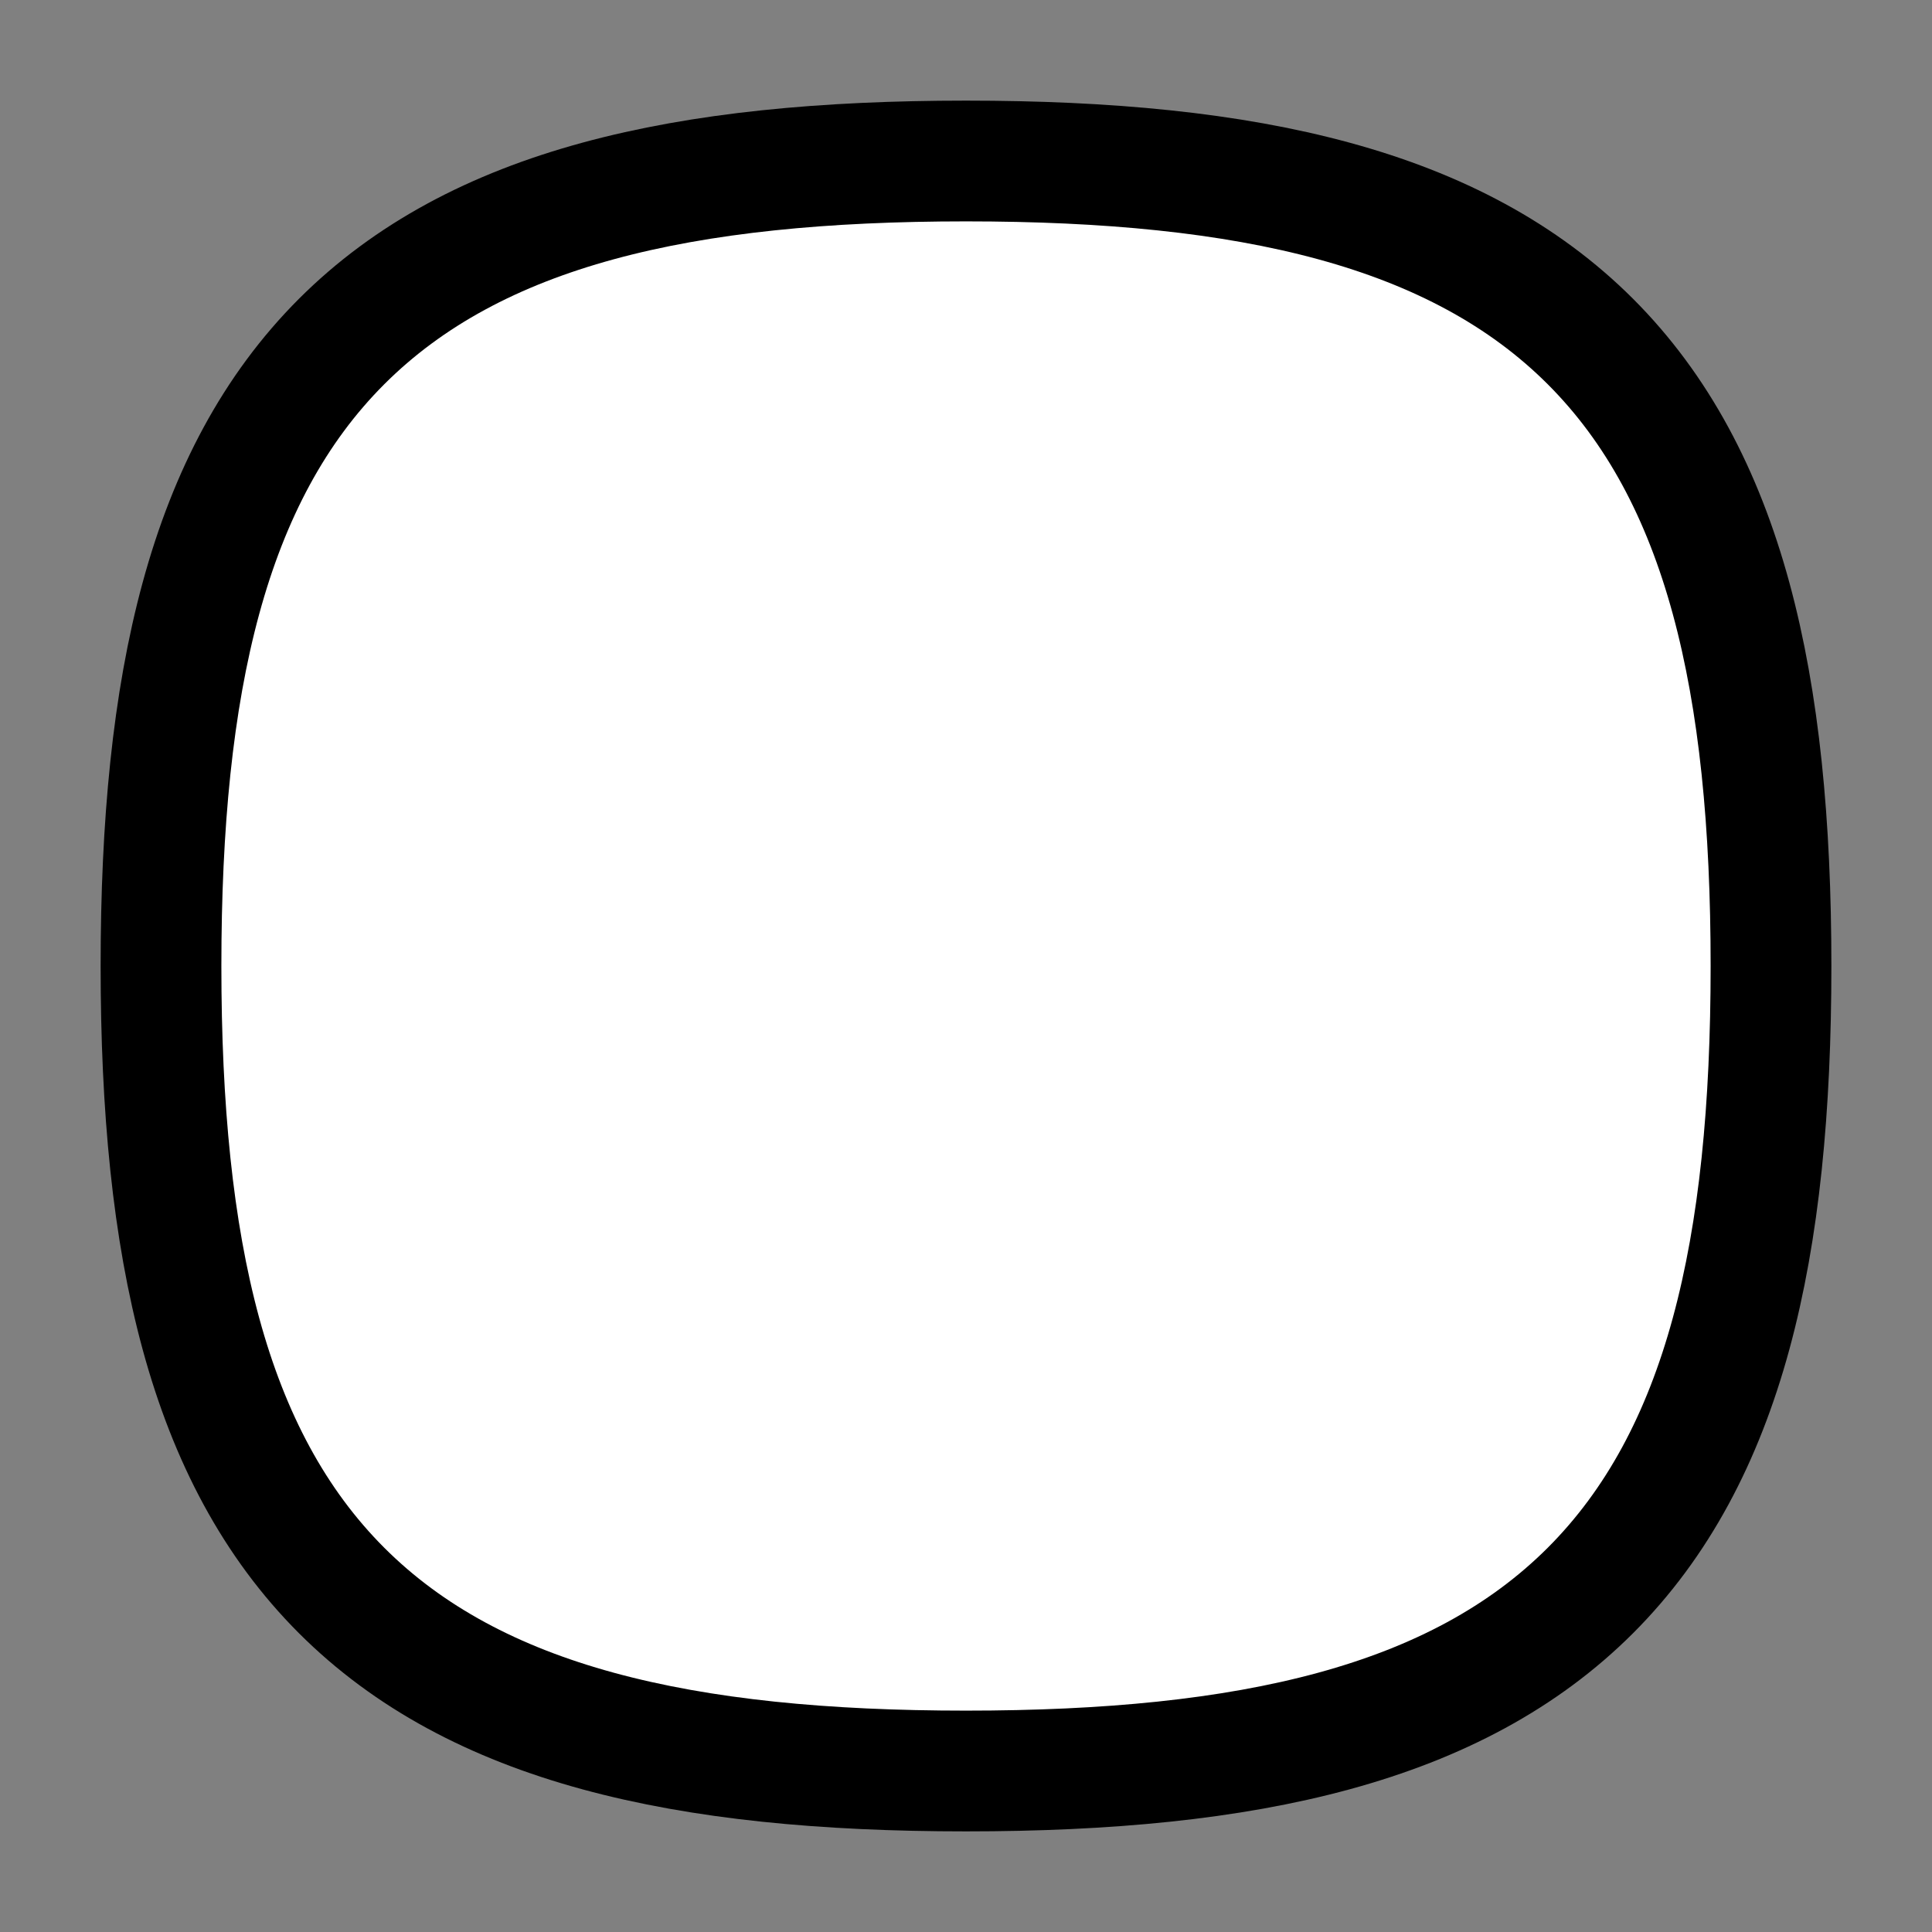 <svg width="24" height="24" viewBox="0 0 24 24" fill="none" xmlns="http://www.w3.org/2000/svg">
  <rect x="0" y="0" width="24" height="24" fill="#808080" stroke="none"/>
  <path fill-rule="evenodd" clip-rule="evenodd" d="M21.25 12C21.25 5.063 18.937 2.75 12 2.75C5.063 2.75 2.75 5.063 2.75 12C2.75 18.937 5.063 21.25 12 21.25C18.937 21.25 21.25 18.937 21.25 12Z" fill="white" stroke="black" stroke-width="1.5" stroke-linecap="round" stroke-linejoin="round"/>
  <path fill-rule="evenodd" clip-rule="evenodd" d="M7.417 10.332V16.999V10.332Z" fill="white"/>
  <path d="M7.417 10.332V16.999" stroke="white" stroke-width="1.5" stroke-linecap="round" stroke-linejoin="round"/>
  <path fill-rule="evenodd" clip-rule="evenodd" d="M12 7V17V7Z" fill="white"/>
  <path d="M12 7V17" stroke="white" stroke-width="1.5" stroke-linecap="round" stroke-linejoin="round"/>
  <path fill-rule="evenodd" clip-rule="evenodd" d="M16.583 13.668V17.001V13.668Z" fill="white"/>
  <path d="M16.583 13.668V17.001" stroke="white" stroke-width="1.5" stroke-linecap="round" stroke-linejoin="round"/>
  <path d="M22 12C22 8.49 21.424 5.911 19.757 4.243C18.089 2.576 15.51 2 12 2C8.49 2 5.911 2.576 4.243 4.243C2.576 5.911 2 8.49 2 12C2 15.51 2.576 18.089 4.243 19.757C5.911 21.424 8.49 22 12 22C15.51 22 18.089 21.424 19.757 19.757C21.424 18.089 22 15.51 22 12Z" fill="white" stroke="black" stroke-width="1.5" stroke-linecap="round" stroke-linejoin="round"/>
  <path fill-rule="evenodd" clip-rule="evenodd" d="M7.417 10.332V16.999V10.332Z" fill="white"/>
  <path d="M7.417 10.332V16.999" stroke="white" stroke-width="1.5" stroke-linecap="round" stroke-linejoin="round"/>
  <path fill-rule="evenodd" clip-rule="evenodd" d="M12 7V17V7Z" fill="white"/>
  <path d="M12 7V17" stroke="white" stroke-width="1.5" stroke-linecap="round" stroke-linejoin="round"/>
  <path fill-rule="evenodd" clip-rule="evenodd" d="M16.583 13.668V17.001V13.668Z" fill="white"/>
  <path d="M16.583 13.668V17.001" stroke="white" stroke-width="1.5" stroke-linecap="round" stroke-linejoin="round"/>
</svg>

